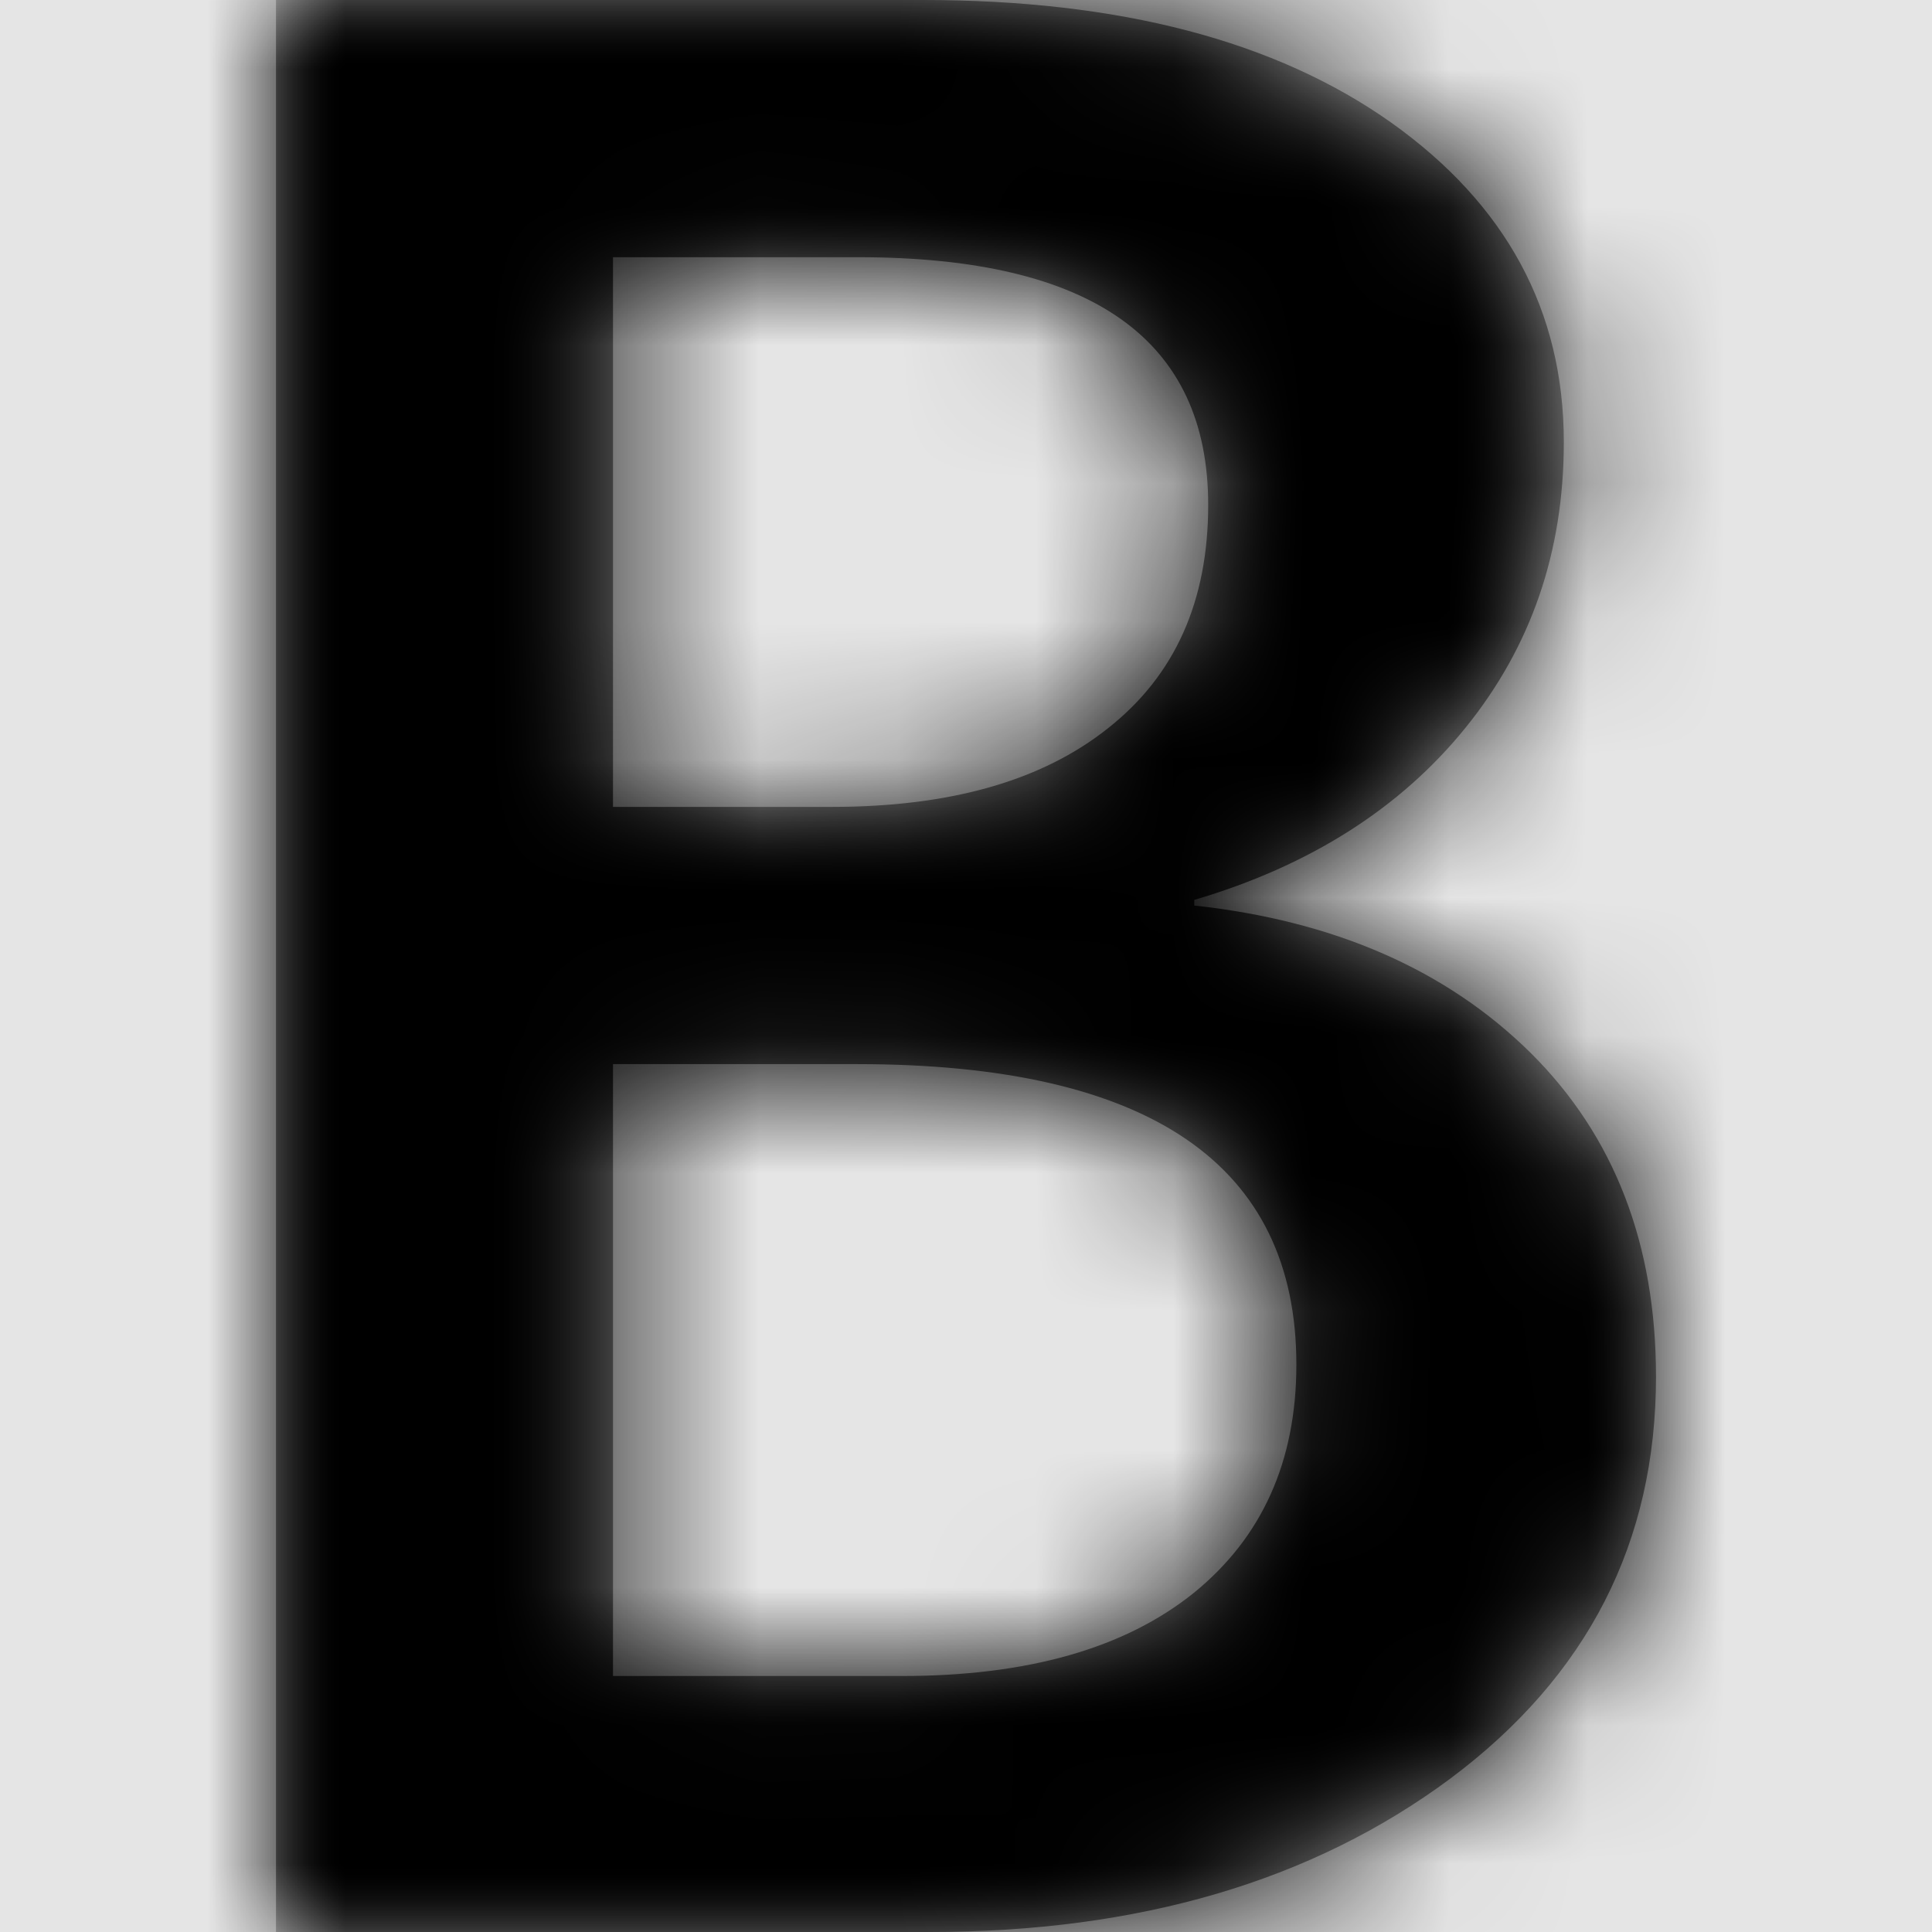 <svg width="1001" height="1001" viewBox="0 0 1001 1001" version="1.1" xmlns="http://www.w3.org/2000/svg" xmlns:xlink="http://www.w3.org/1999/xlink">
<title>format-bold</title>
<desc>Created using Figma</desc>
<g id="Canvas" transform="matrix(71.5 0 0 71.5 -64421.5 -7579)">
<rect x="901" y="106" width="14" height="14" fill="#E5E5E5"/>
<g id="format-bold">
<mask id="mask0_outline" mask-type="alpha">
<g id="Mask">
<use xlink:href="#path0_fill" transform="translate(903 106)" fill="#FFFFFF"/>
</g>
</mask>
<g id="Mask" mask="url(#mask0_outline)">
<use xlink:href="#path0_fill" transform="translate(903 106)"/>
</g>
<g id="&#226;&#134;&#170;&#240;&#159;&#142;&#168;Color" mask="url(#mask0_outline)">
<g id="Rectangle 3">
<use xlink:href="#path1_fill" transform="translate(901 106)"/>
</g>
</g>
</g>
</g>
<defs>
<path id="path0_fill" fill-rule="evenodd" d="M 0 14L 0 0L 4.688 0C 6.115 0 7.245 0.296 8.082 0.889C 8.913 1.481 9.332 2.251 9.332 3.204C 9.332 3.997 9.096 4.685 8.62 5.273C 8.149 5.856 7.49 6.275 6.654 6.521L 6.654 6.562C 7.668 6.672 8.481 7.027 9.091 7.629C 9.697 8.23 10 9.014 10 9.976C 10 11.175 9.505 12.145 8.51 12.888C 7.51 13.631 6.255 14 4.736 14L 0 14ZM 2.442 1.864L 2.442 5.847L 4.029 5.847C 4.88 5.847 5.548 5.66 6.029 5.277C 6.514 4.895 6.755 4.357 6.755 3.659C 6.755 2.461 5.913 1.864 4.221 1.864L 2.442 1.864ZM 2.442 12.145L 2.442 7.711L 4.212 7.711C 6.332 7.711 7.394 8.44 7.394 9.889C 7.394 10.591 7.144 11.143 6.649 11.544C 6.149 11.945 5.447 12.145 4.534 12.145L 2.442 12.145Z"/>
<path id="path1_fill" fill-rule="evenodd" d="M 0 0L 14 0L 14 14L 0 14L 0 0Z"/>
</defs>
</svg>
